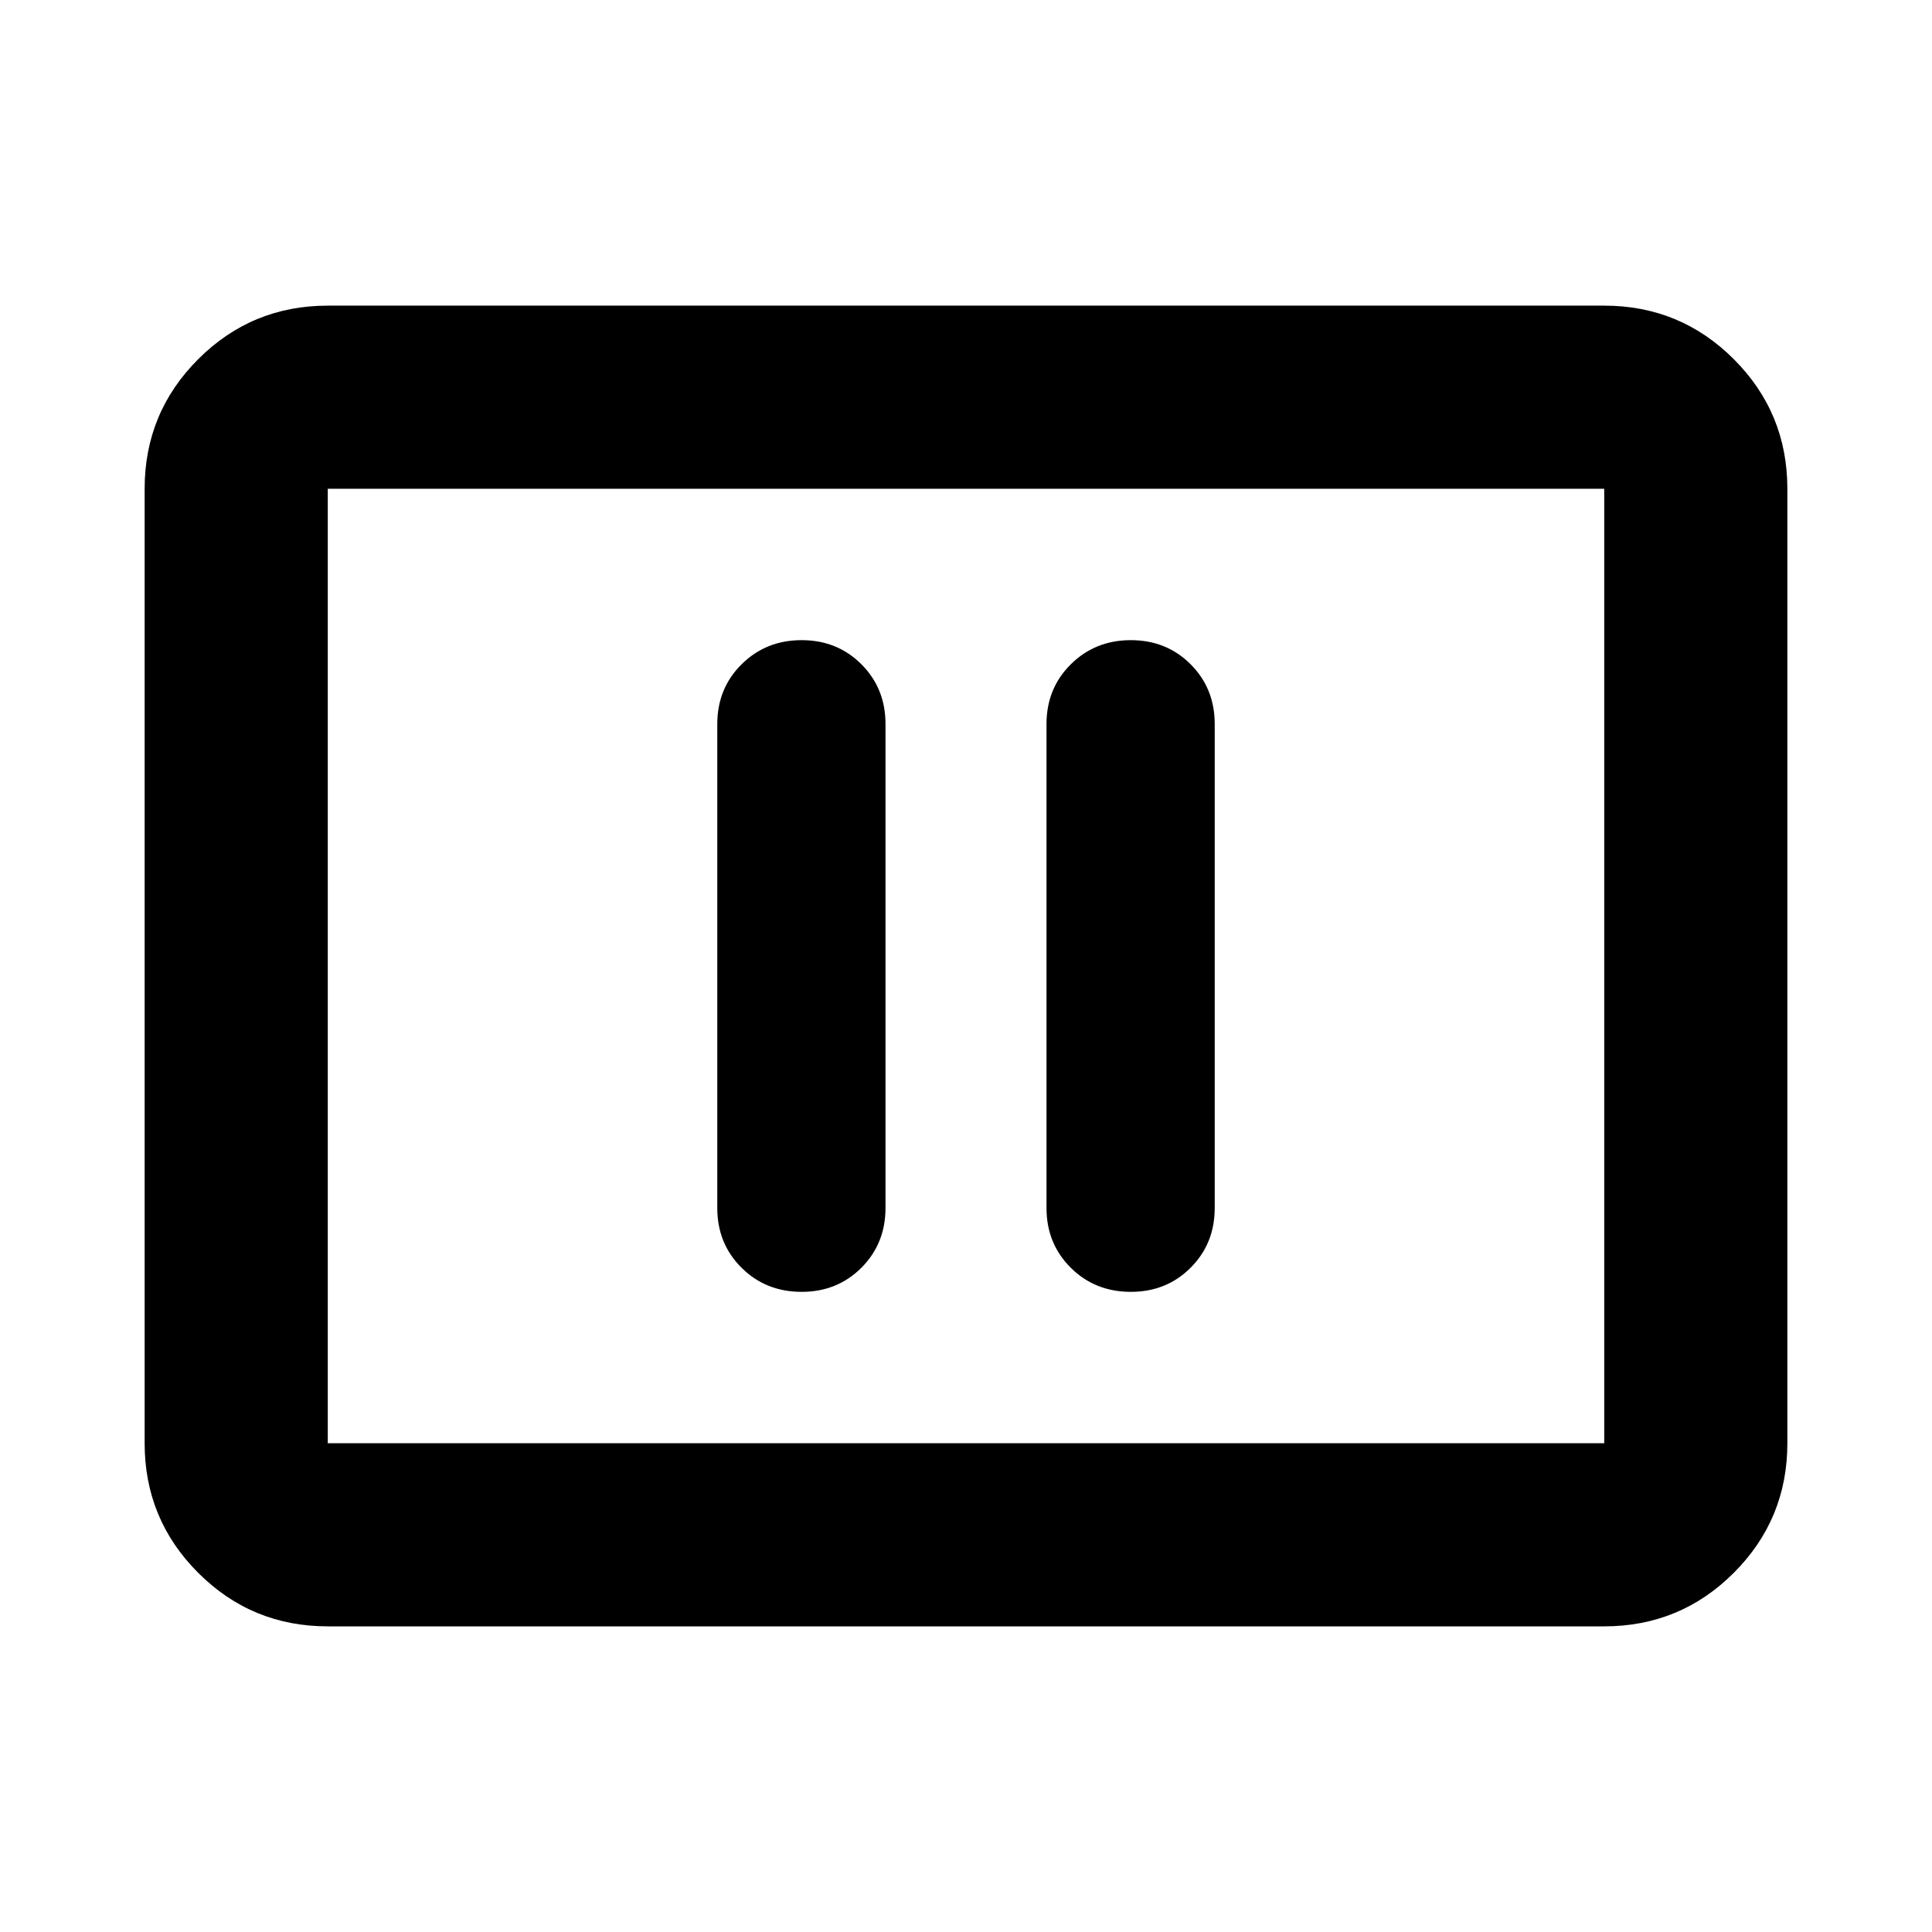 <svg xmlns="http://www.w3.org/2000/svg" height="24" viewBox="0 -960 960 960" width="24"><path d="M398.326-318.087q17.711 0 29.693-11.981Q440-342.049 440-359.761v-240.478q0-17.712-11.982-29.693-11.983-11.981-29.696-11.981t-29.811 11.981q-12.098 11.981-12.098 29.693v240.478q0 17.712 12.05 29.693 12.05 11.981 29.863 11.981Zm163.587 0q17.712 0 29.693-11.981 11.981-11.981 11.981-29.693v-240.478q0-17.712-11.982-29.693-11.983-11.981-29.696-11.981t-29.811 11.981Q520-617.951 520-600.239v240.478q0 17.712 12.05 29.693 12.05 11.981 29.863 11.981ZM162.87-151.869q-37.783 0-64.392-26.609Q71.87-205.087 71.87-242.87v-474.26q0-37.783 26.61-64.392 26.608-26.609 64.391-26.609h634.26q37.783 0 64.392 26.609 26.609 26.609 26.609 64.392v474.26q0 37.783-26.609 64.392-26.609 26.609-64.392 26.609H162.87Zm0-91.001h634.26v-474.26H162.87v474.26Zm0 0v-474.26 474.26Z"/></svg>